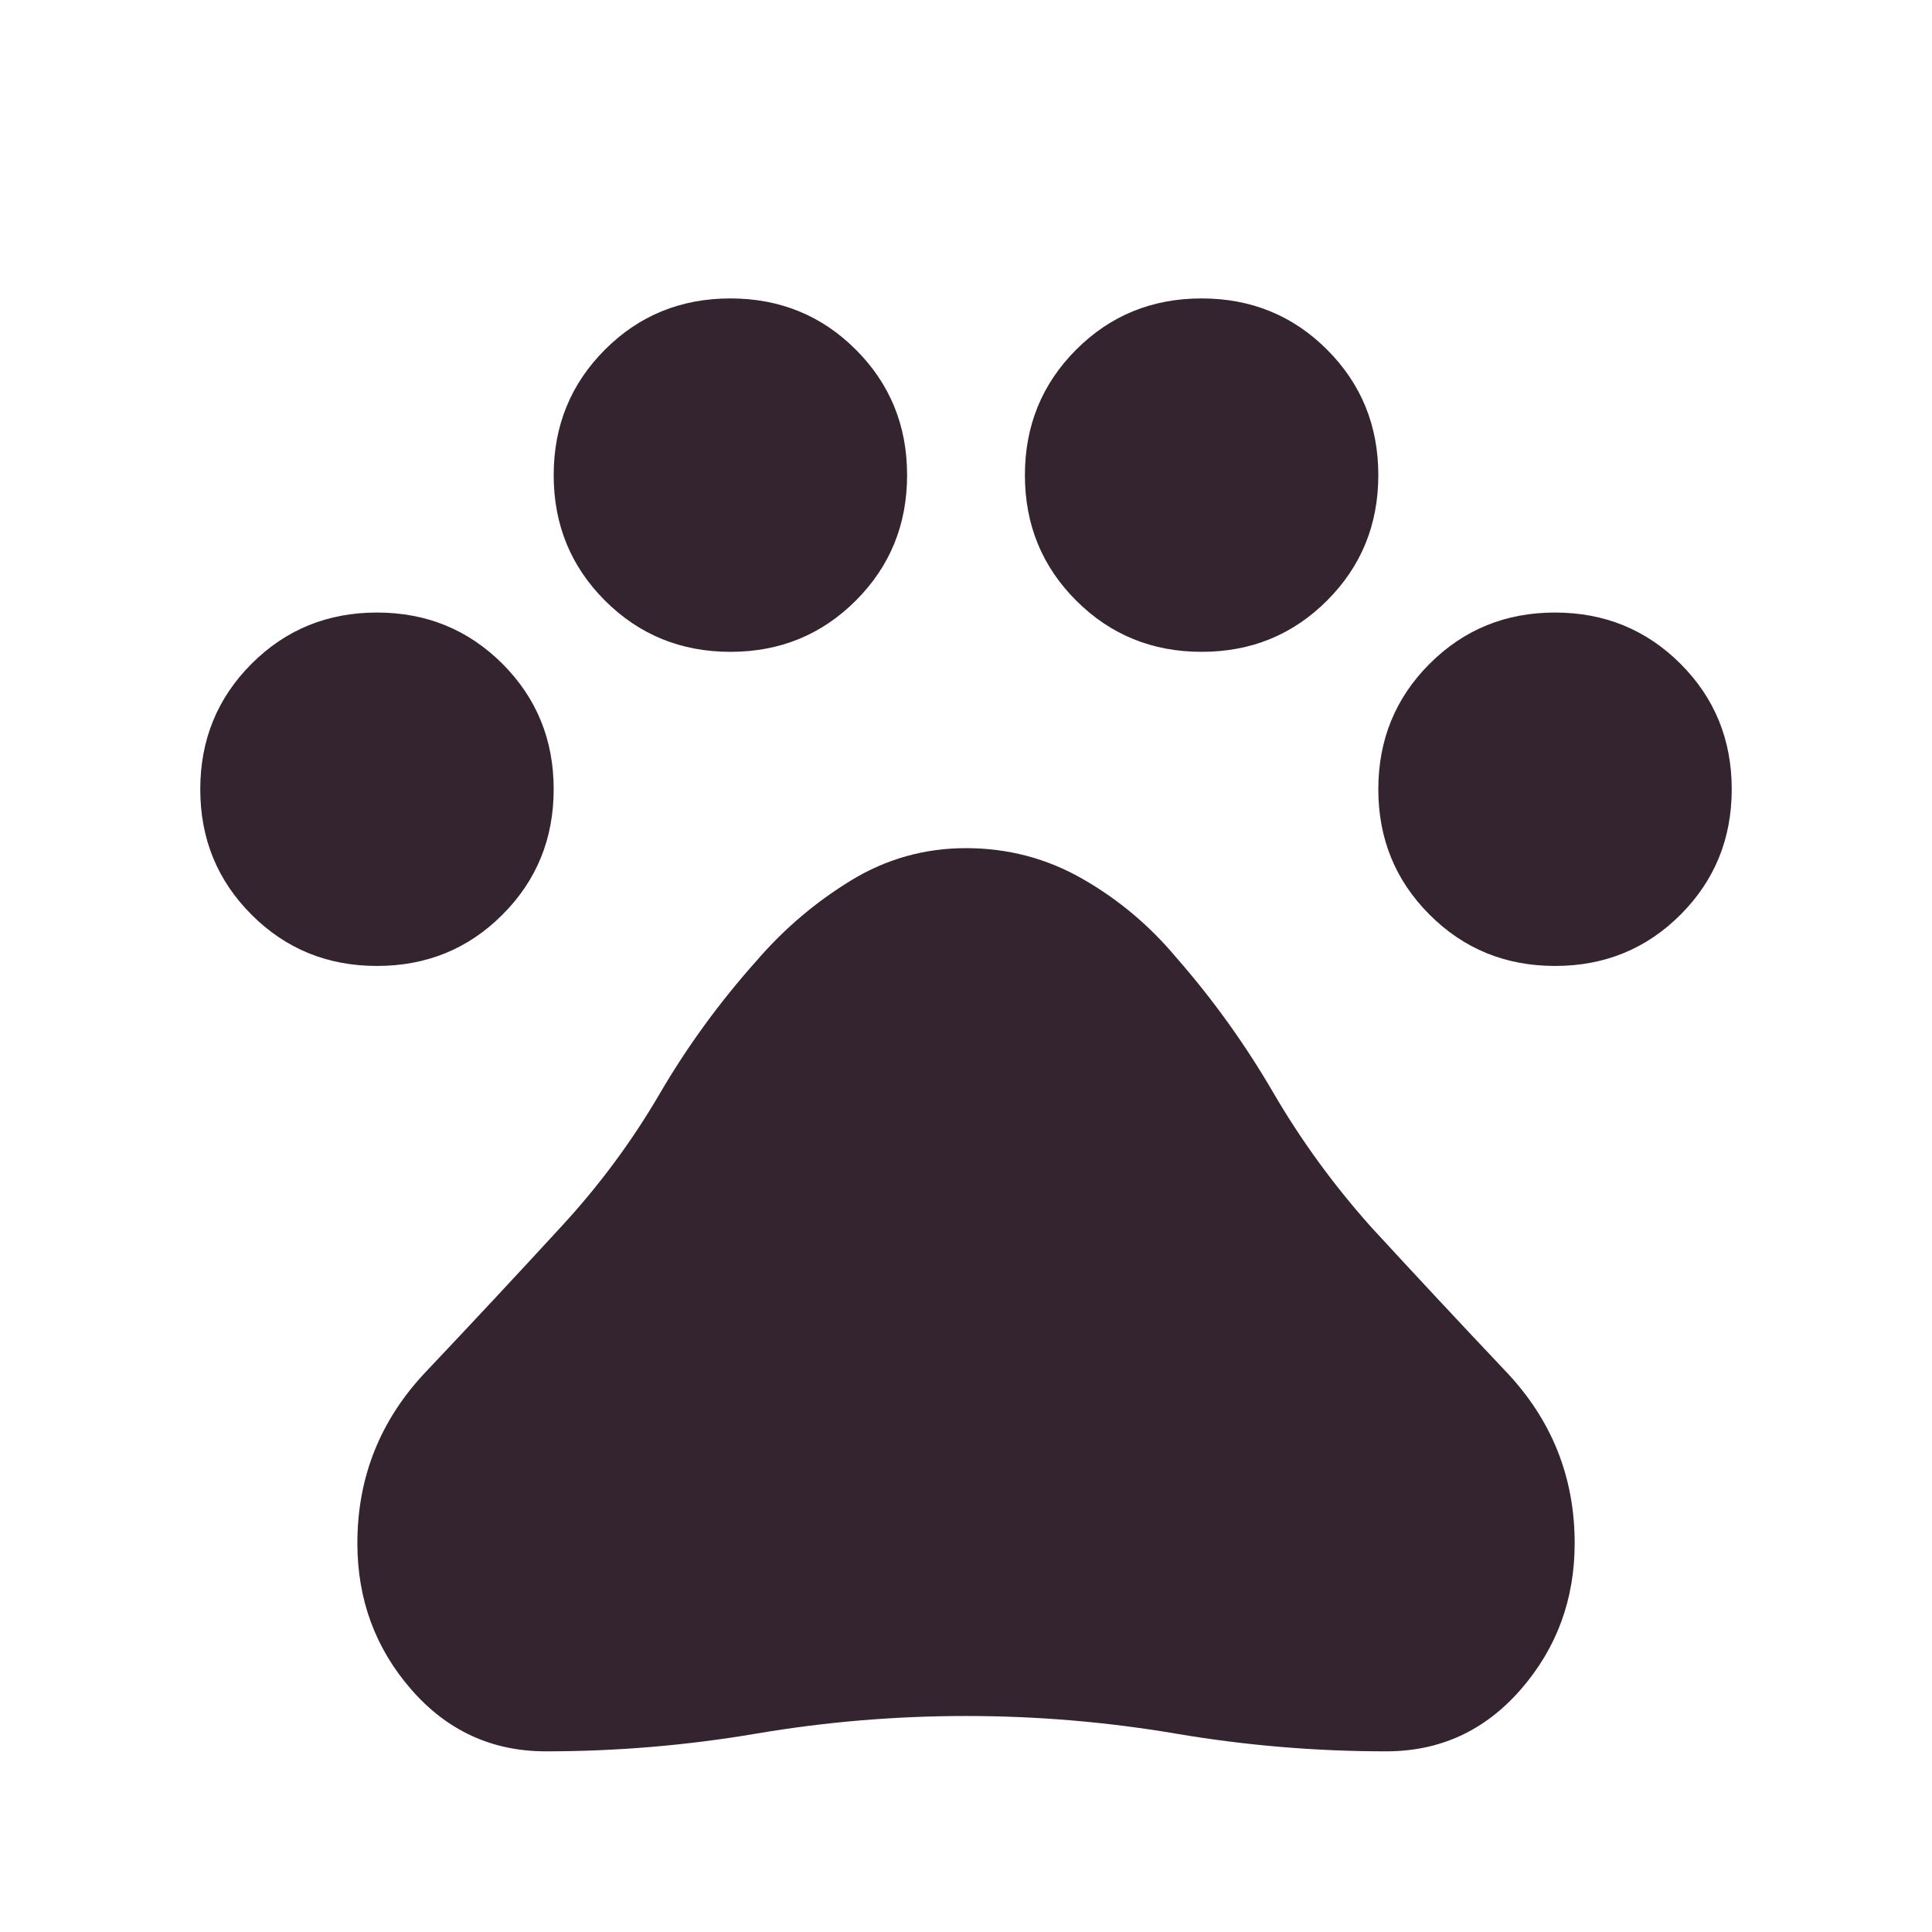<svg width="41" height="41" viewBox="0 0 41 41" fill="none" xmlns="http://www.w3.org/2000/svg">
<path d="M8.001 20.499C6.951 20.499 6.064 20.137 5.339 19.412C4.613 18.687 4.25 17.8 4.25 16.75C4.25 15.7 4.613 14.813 5.337 14.088C6.062 13.362 6.95 12.999 7.999 12.999C9.049 12.999 9.937 13.362 10.662 14.086C11.387 14.811 11.75 15.699 11.75 16.748C11.75 17.798 11.388 18.686 10.663 19.411C9.938 20.137 9.051 20.499 8.001 20.499ZM15.501 13.833C14.451 13.833 13.564 13.47 12.839 12.746C12.113 12.021 11.75 11.133 11.75 10.084C11.75 9.034 12.113 8.146 12.837 7.421C13.562 6.695 14.45 6.333 15.499 6.333C16.549 6.333 17.437 6.695 18.162 7.42C18.887 8.145 19.25 9.032 19.25 10.082C19.25 11.132 18.888 12.019 18.163 12.744C17.438 13.47 16.551 13.833 15.501 13.833ZM25.501 13.833C24.451 13.833 23.564 13.47 22.839 12.746C22.113 12.021 21.75 11.133 21.75 10.084C21.75 9.034 22.113 8.146 22.837 7.421C23.562 6.695 24.45 6.333 25.499 6.333C26.549 6.333 27.437 6.695 28.162 7.42C28.887 8.145 29.25 9.032 29.25 10.082C29.25 11.132 28.888 12.019 28.163 12.744C27.438 13.47 26.551 13.833 25.501 13.833ZM33.001 20.499C31.951 20.499 31.064 20.137 30.339 19.412C29.613 18.687 29.25 17.8 29.25 16.75C29.25 15.7 29.613 14.813 30.337 14.088C31.062 13.362 31.95 12.999 32.999 12.999C34.049 12.999 34.937 13.362 35.662 14.086C36.388 14.811 36.75 15.699 36.75 16.748C36.75 17.798 36.388 18.686 35.663 19.411C34.938 20.137 34.051 20.499 33.001 20.499ZM11.584 37.166C10.441 37.166 9.488 36.728 8.726 35.852C7.964 34.977 7.584 33.942 7.584 32.749C7.584 31.348 8.069 30.134 9.039 29.11C10.009 28.085 10.964 27.061 11.904 26.038C12.71 25.166 13.407 24.226 13.996 23.217C14.584 22.209 15.276 21.26 16.071 20.371C16.65 19.702 17.314 19.14 18.062 18.683C18.81 18.227 19.623 17.999 20.5 17.999C21.389 17.999 22.213 18.216 22.971 18.65C23.73 19.084 24.393 19.64 24.962 20.32C25.74 21.209 26.424 22.162 27.016 23.179C27.608 24.196 28.302 25.149 29.096 26.038C30.037 27.061 30.992 28.085 31.962 29.11C32.932 30.134 33.417 31.348 33.417 32.749C33.417 33.942 33.036 34.977 32.274 35.852C31.512 36.728 30.56 37.166 29.417 37.166C27.917 37.166 26.431 37.041 24.959 36.791C23.486 36.541 22 36.416 20.5 36.416C19 36.416 17.514 36.541 16.042 36.791C14.57 37.041 13.084 37.166 11.584 37.166Z" fill="#342430"/>
</svg>

